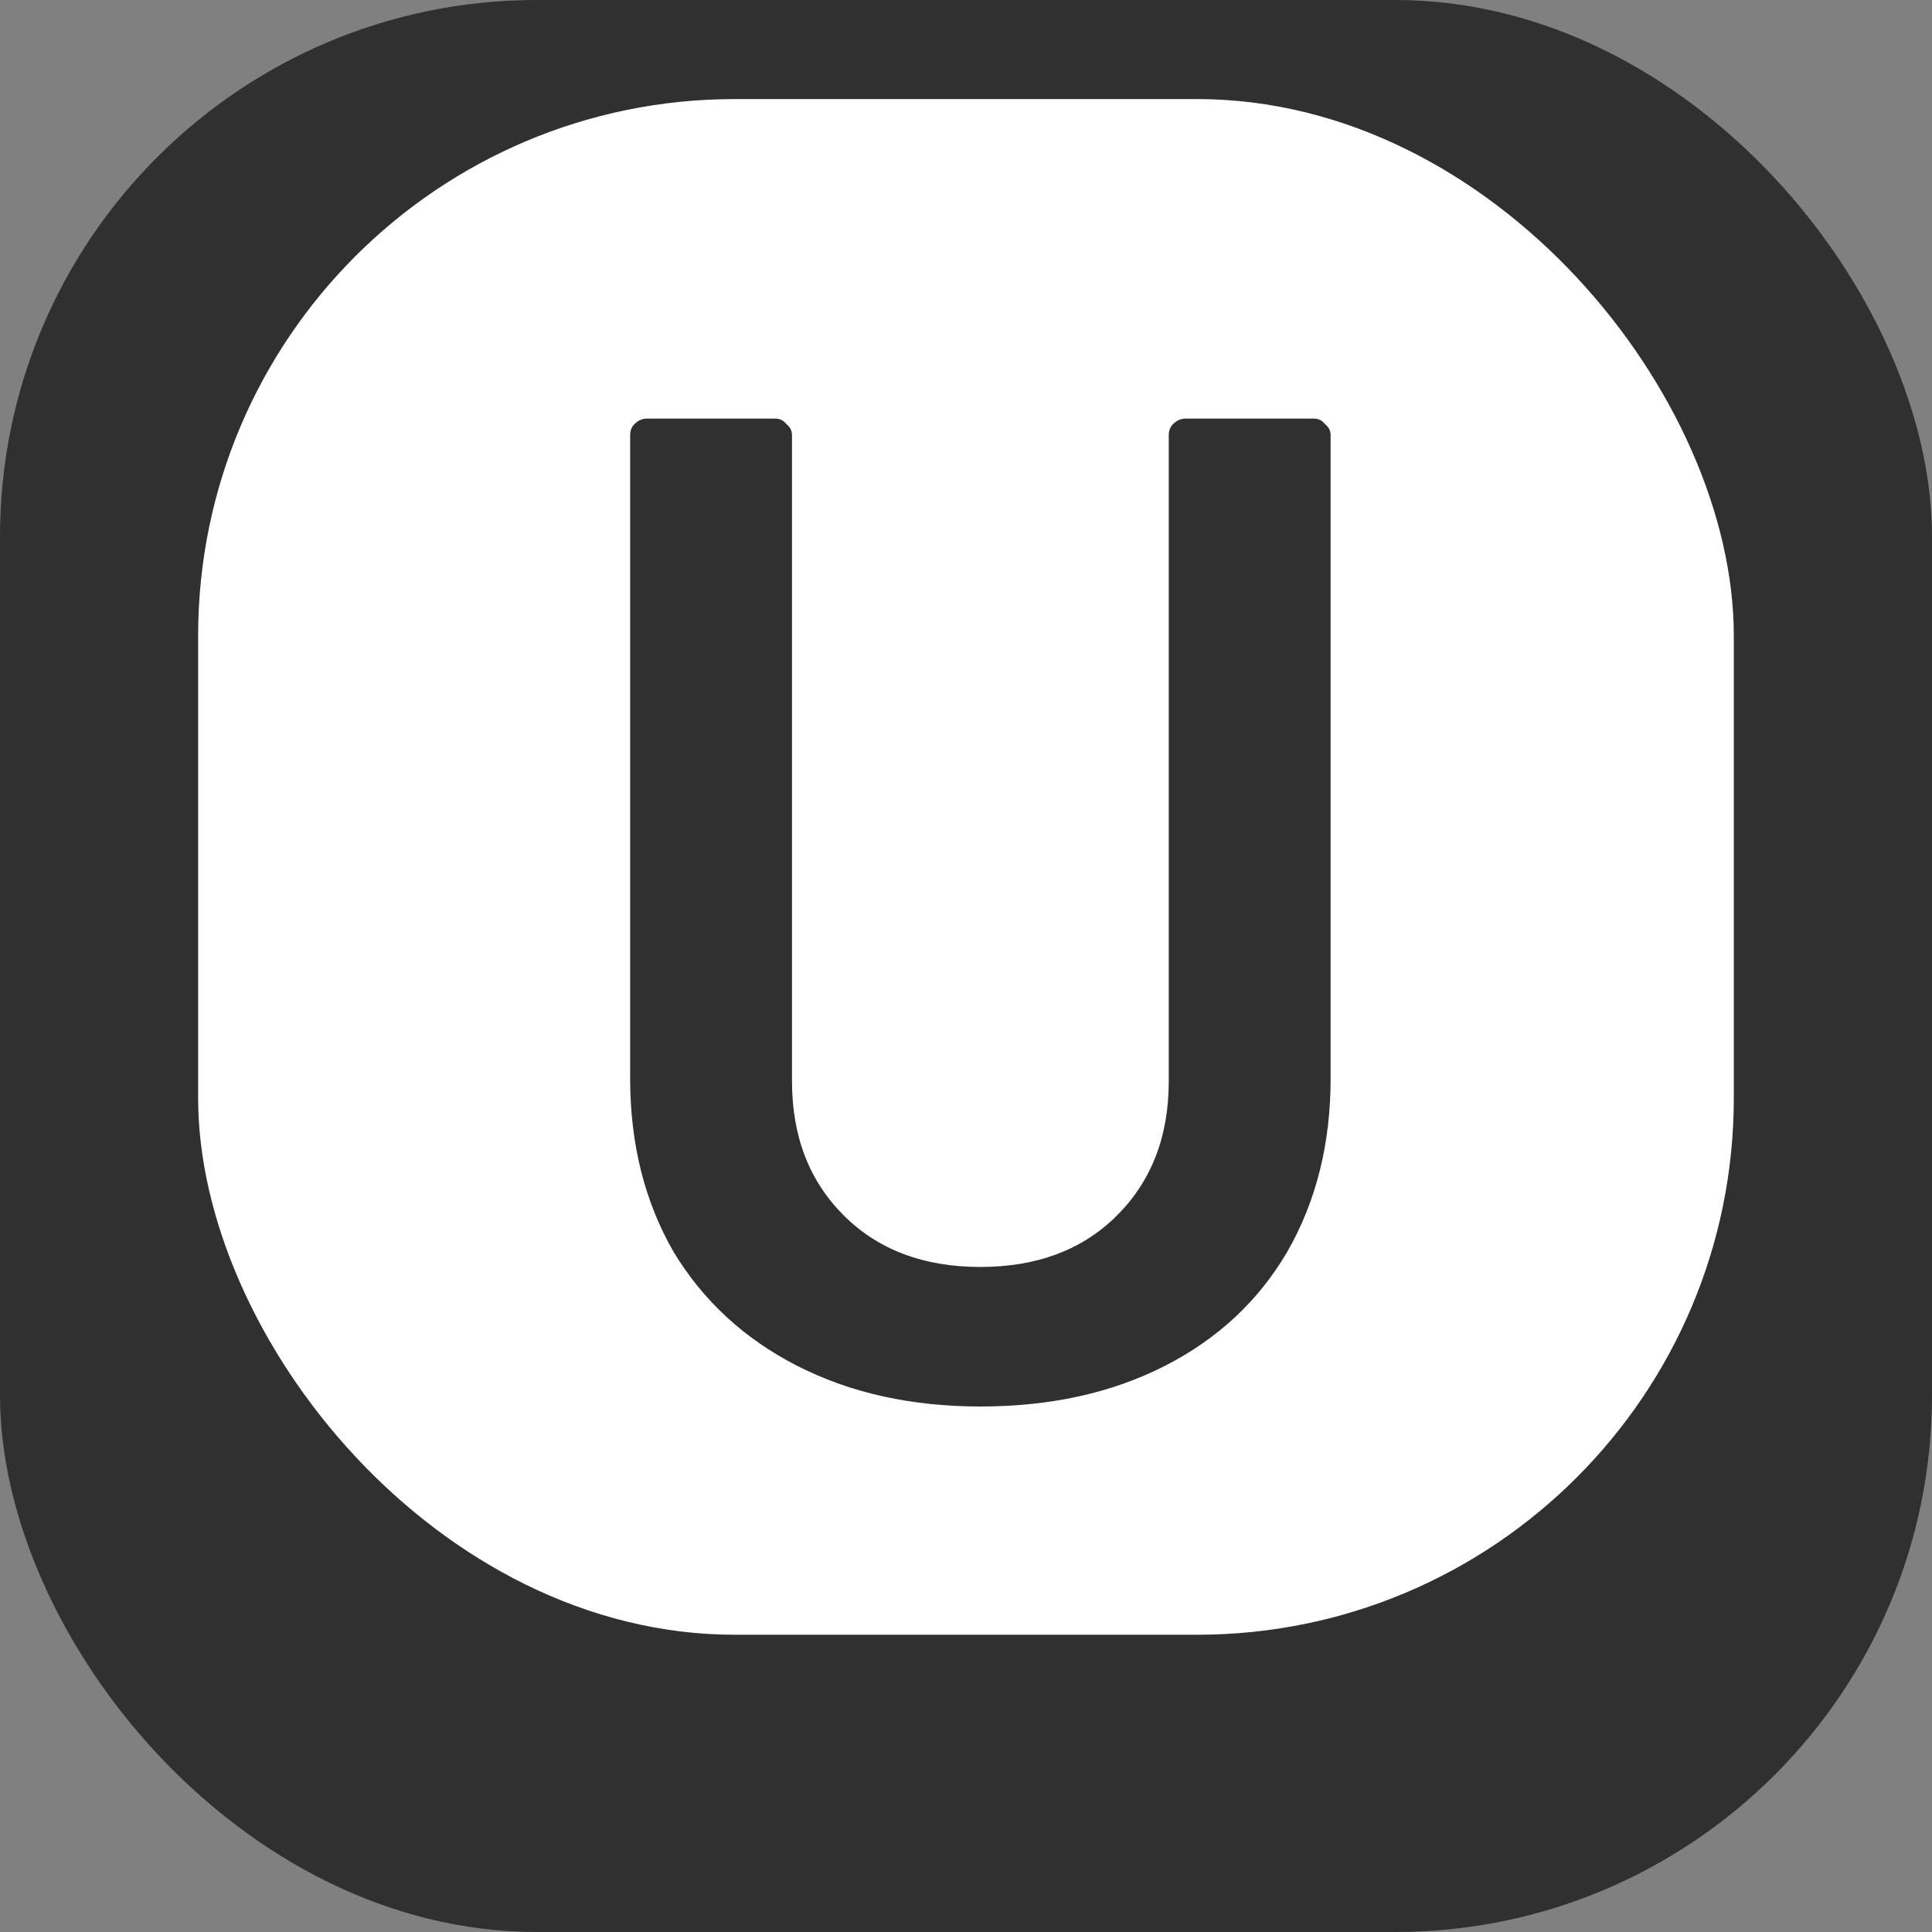 <svg width="36" height="36" viewBox="0 0 36 36" fill="none" xmlns="http://www.w3.org/2000/svg">
<rect x="0" y="0" width="36" height="36" fill="#808080" stroke="none"/>
<rect width="36" height="36" rx="10" fill="#303030"/>
<rect x="3.692" y="1.846" width="28.615" height="28.615" rx="10" fill="white"/>
<path d="M18.268 26.208C16.985 26.208 15.85 25.957 14.862 25.454C13.874 24.951 13.103 24.241 12.548 23.322C12.011 22.386 11.742 21.311 11.742 20.098V8.112C11.742 8.025 11.768 7.956 11.82 7.904C11.889 7.835 11.967 7.8 12.054 7.8H14.446C14.533 7.8 14.602 7.835 14.654 7.904C14.723 7.956 14.758 8.025 14.758 8.112V20.15C14.758 21.173 15.079 22.005 15.72 22.646C16.361 23.287 17.211 23.608 18.268 23.608C19.325 23.608 20.175 23.287 20.816 22.646C21.457 22.005 21.778 21.173 21.778 20.15V8.112C21.778 8.025 21.804 7.956 21.856 7.904C21.925 7.835 22.003 7.8 22.09 7.8H24.482C24.569 7.8 24.638 7.835 24.69 7.904C24.759 7.956 24.794 8.025 24.794 8.112V20.098C24.794 21.311 24.525 22.386 23.988 23.322C23.451 24.241 22.688 24.951 21.7 25.454C20.712 25.957 19.568 26.208 18.268 26.208Z" fill="#303030"/>
</svg>
